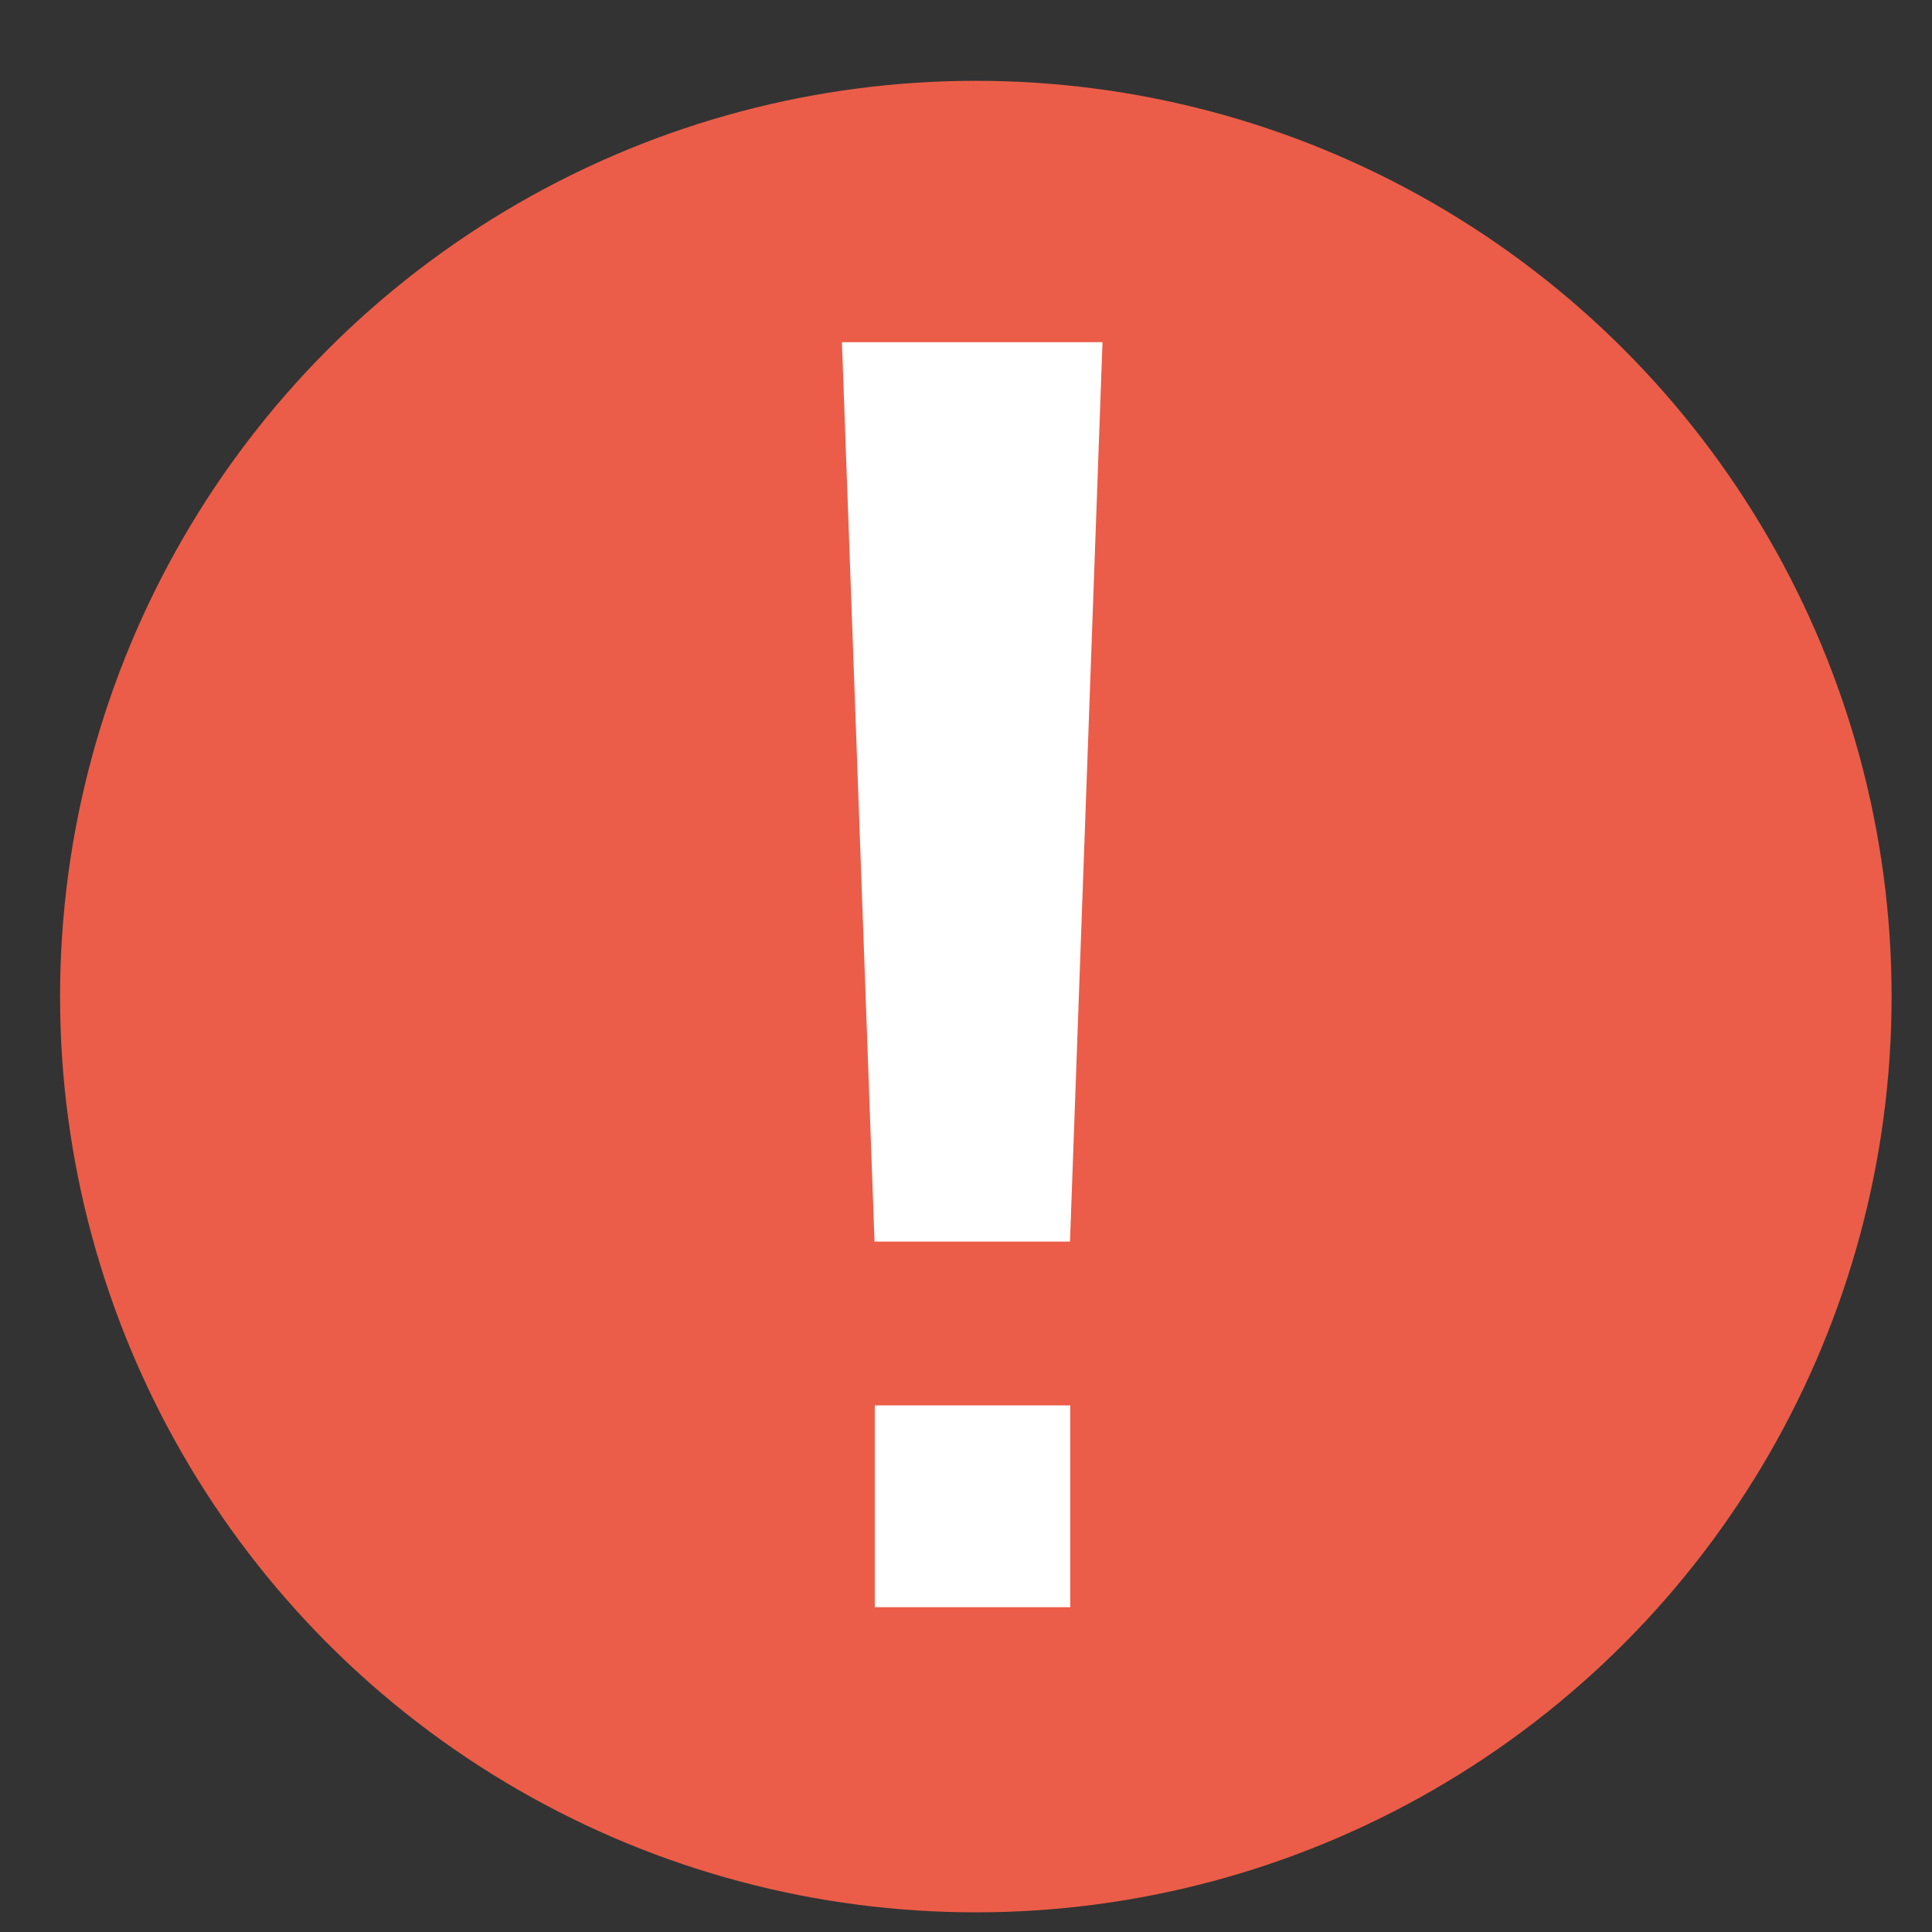 <svg width="23" height="23" viewBox="0 0 23 23" fill="none" xmlns="http://www.w3.org/2000/svg">
<rect x="0" y="0" width="23" height="23" fill="#333333" stroke="none"/>
<circle r="10.902" transform="matrix(1 0 0 -1 11.617 11.864)" fill="#EB5D48"/>
<path d="M10.414 19.133H12.741V16.731H10.414V19.133Z" fill="white"/>
<path d="M10.411 14.781H12.738L13.125 4.074H10.023L10.411 14.781Z" fill="white"/>
</svg>
